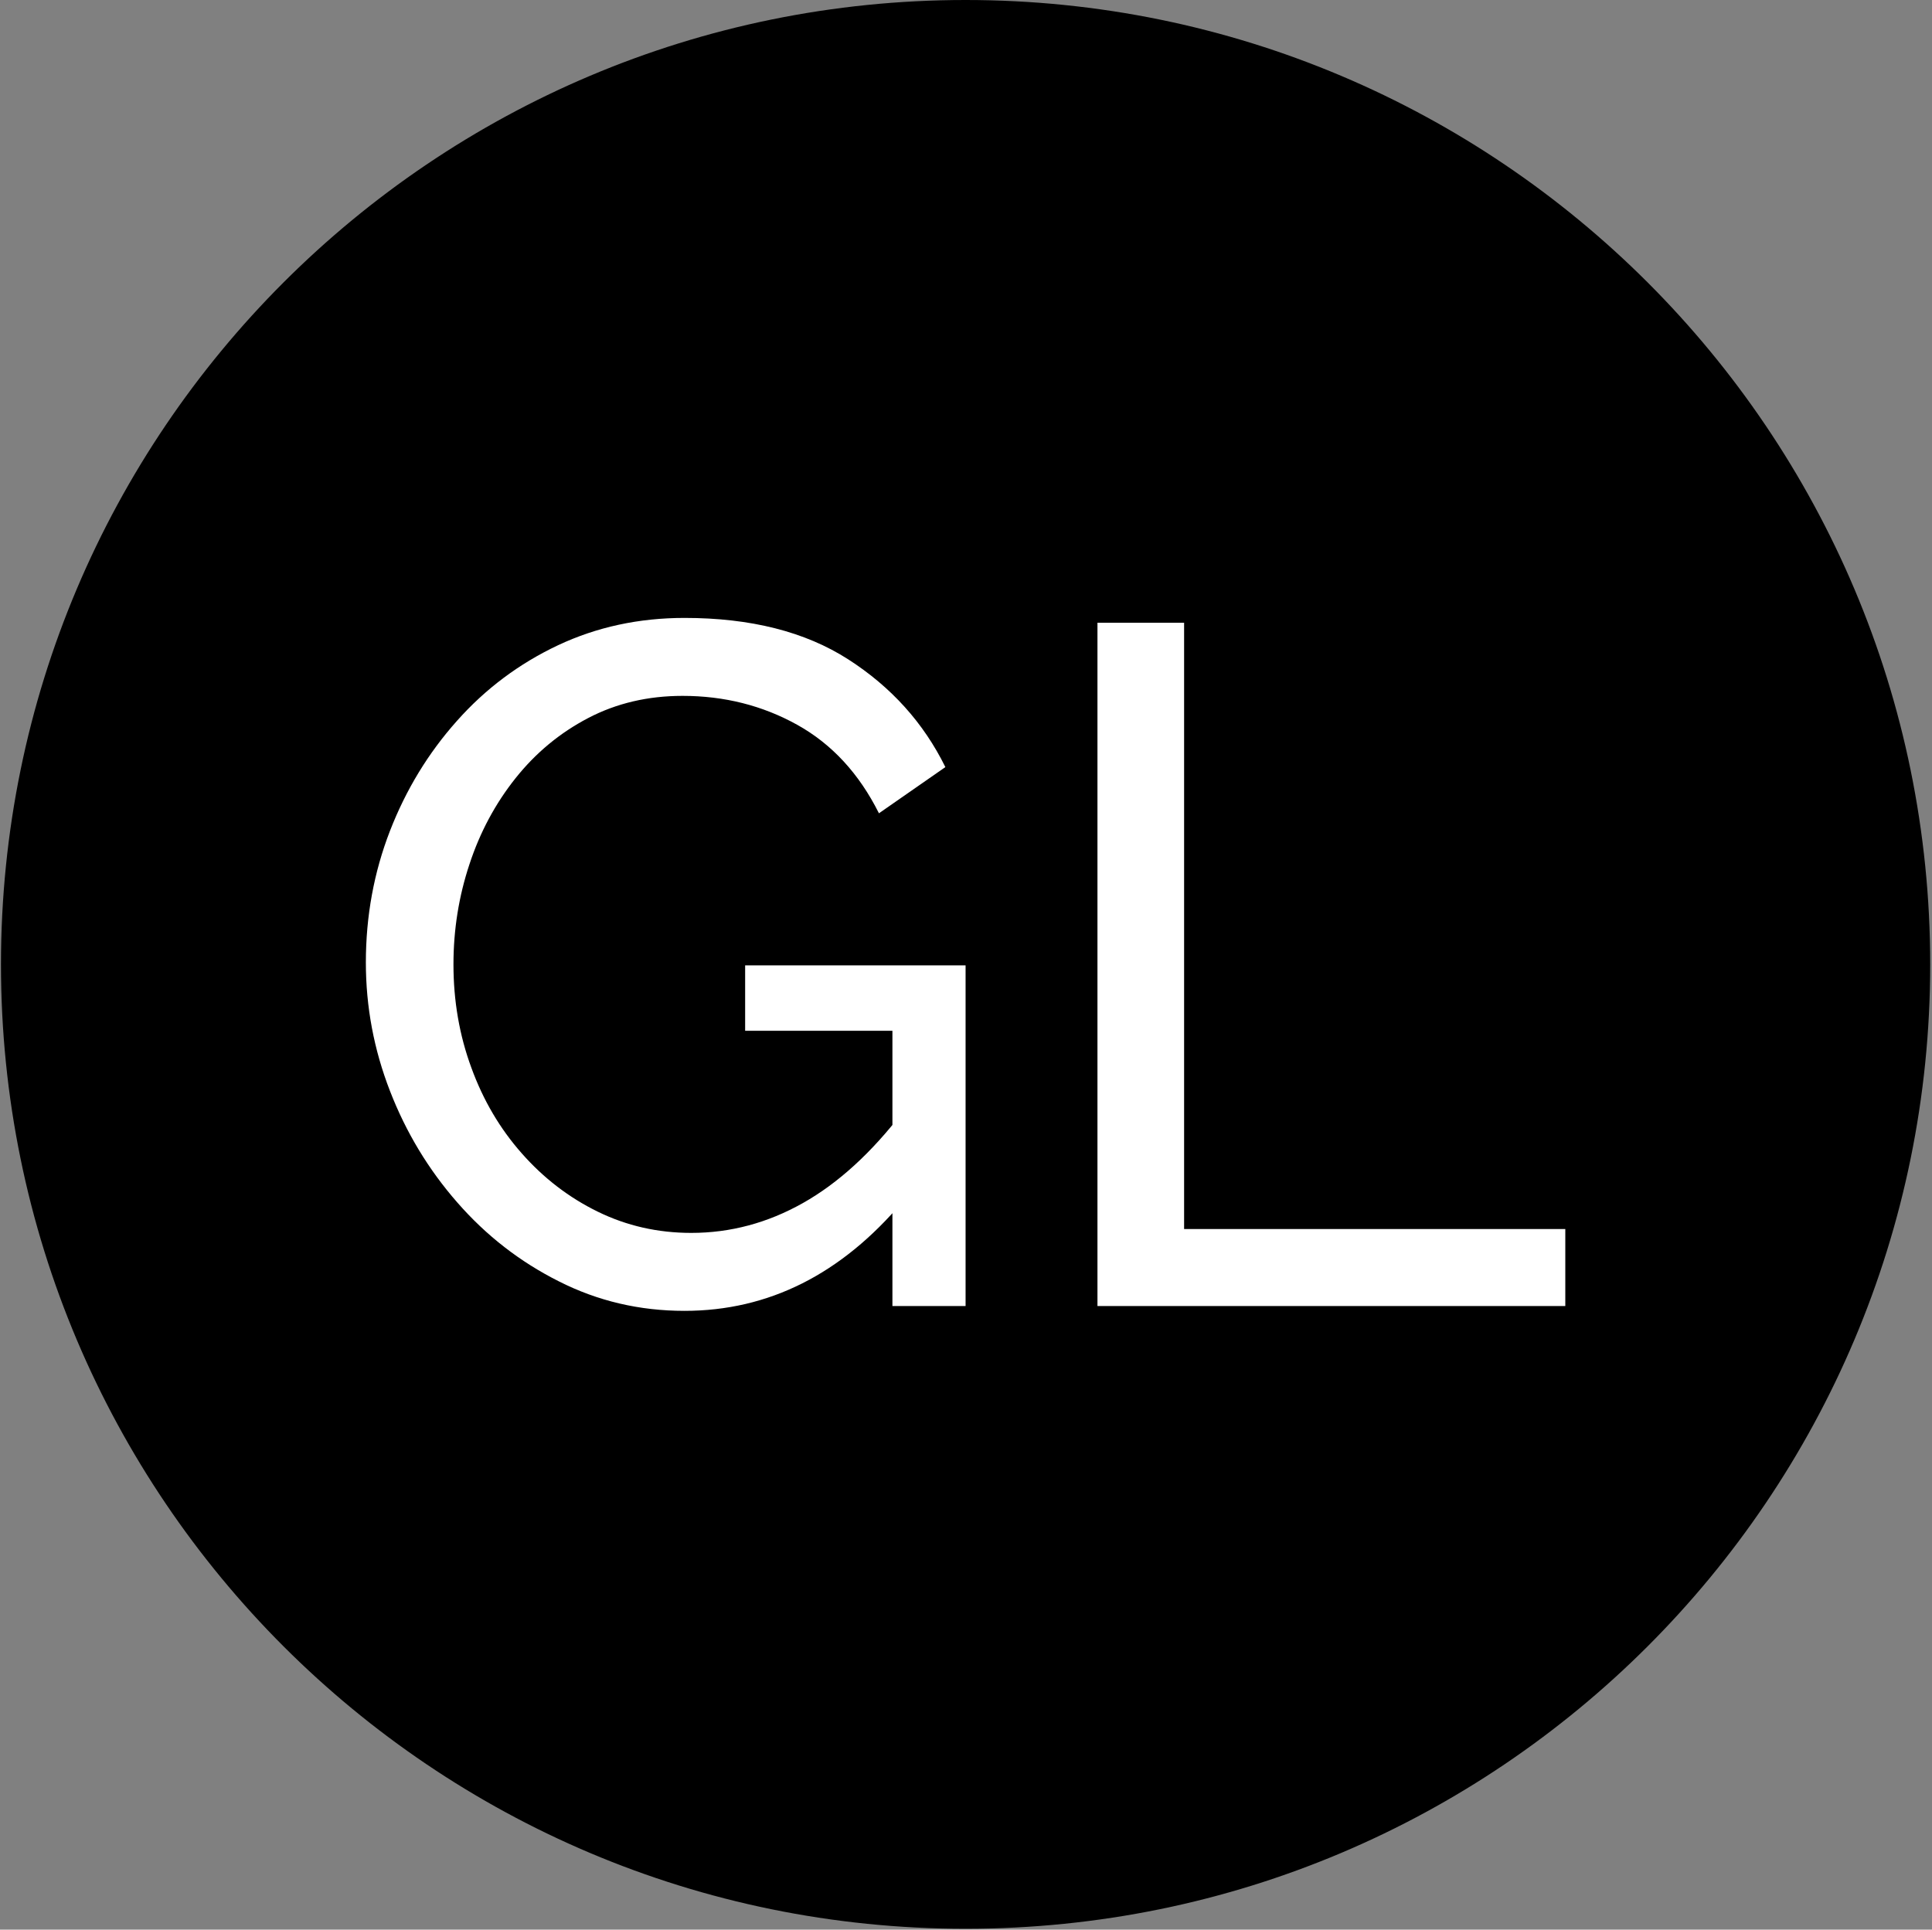 <svg xmlns="http://www.w3.org/2000/svg" version="1.1" xmlns:xlink="http://www.w3.org/1999/xlink" xmlns:svgjs="http://svgjs.dev/svgjs" width="1000" height="999" viewBox="0 0 1000 999"><rect x="0" y="0" width="1000" height="999" fill="#808080" stroke="none"/><g transform="matrix(1,0,0,1,-0.216,-0.216)"><svg viewBox="0 0 343 343" data-background-color="#282634" preserveAspectRatio="xMidYMid meet" height="999" width="1000" xmlns="http://www.w3.org/2000/svg" xmlns:xlink="http://www.w3.org/1999/xlink"><g id="tight-bounds" transform="matrix(1,0,0,1,0.074,0.074)"><svg viewBox="0 0 342.852 342.852" height="342.852" width="342.852"><g><svg></svg></g><g><svg viewBox="0 0 342.852 342.852" height="342.852" width="342.852"><g><path d="M0 171.426c0-94.676 76.75-171.426 171.426-171.426 94.676 0 171.426 76.75 171.426 171.426 0 94.676-76.75 171.426-171.426 171.426-94.676 0-171.426-76.75-171.426-171.426zM171.426 331.744c88.541 0 160.318-71.777 160.318-160.318 0-88.541-71.777-160.318-160.318-160.318-88.541 0-160.318 71.777-160.318 160.318 0 88.541 71.777 160.318 160.318 160.318z" data-fill-palette-color="tertiary" fill="#000000" stroke="transparent"></path><ellipse rx="164.569" ry="164.569" cx="171.426" cy="171.426" fill="#000000" stroke="transparent" stroke-width="0" fill-opacity="1" data-fill-palette-color="tertiary"></ellipse></g><g transform="matrix(1,0,0,1,64.847,109.839)"><svg viewBox="0 0 213.158 123.173" height="123.173" width="213.158"><g><svg viewBox="0 0 213.158 123.173" height="123.173" width="213.158"><g><svg viewBox="0 0 213.158 123.173" height="123.173" width="213.158"><g><svg viewBox="0 0 213.158 123.173" height="123.173" width="213.158"><g><svg viewBox="0 0 213.158 123.173" height="123.173" width="213.158"><g><svg viewBox="0 0 213.158 123.173" height="123.173" width="213.158"><g transform="matrix(1,0,0,1,0,0)"><svg width="213.158" viewBox="1.95 -35.75 62.3 36" height="123.173" data-palette-color="#ffffff"><path d="M18.5 0.25L18.5 0.25Q15 0.25 11.98-1.28 8.95-2.8 6.7-5.38 4.45-7.95 3.2-11.18 1.95-14.4 1.95-17.85L1.95-17.85Q1.95-21.45 3.2-24.68 4.45-27.9 6.68-30.4 8.9-32.9 11.93-34.33 14.95-35.75 18.5-35.75L18.5-35.75Q23.65-35.75 27-33.6 30.35-31.45 32.05-28L32.05-28 28.6-25.6Q27.05-28.7 24.35-30.2 21.65-31.7 18.4-31.7L18.4-31.7Q15.7-31.7 13.5-30.55 11.3-29.4 9.73-27.43 8.15-25.45 7.33-22.95 6.5-20.45 6.5-17.75L6.5-17.75Q6.5-14.9 7.43-12.38 8.35-9.85 10.05-7.93 11.75-6 14-4.9 16.25-3.8 18.85-3.8L18.85-3.8Q21.9-3.8 24.65-5.35 27.4-6.9 29.85-10.1L29.85-10.1 29.85-5.45Q25.05 0.25 18.5 0.25ZM29.3 0L29.3-14.3 21.65-14.3 21.65-17.7 33.1-17.7 33.1 0 29.3 0ZM64.25 0L39.95 0 39.95-35.5 44.45-35.5 44.45-4 64.25-4 64.25 0Z" opacity="1" transform="matrix(1,0,0,1,0,0)" fill="#ffffff" class="undefined-text-0" data-fill-palette-color="quaternary" id="text-0"></path></svg></g></svg></g></svg></g></svg></g><g></g></svg></g></svg></g></svg></g></svg></g><defs></defs></svg><rect width="342.852" height="342.852" fill="none" stroke="none" visibility="hidden"></rect></g></svg></g></svg>